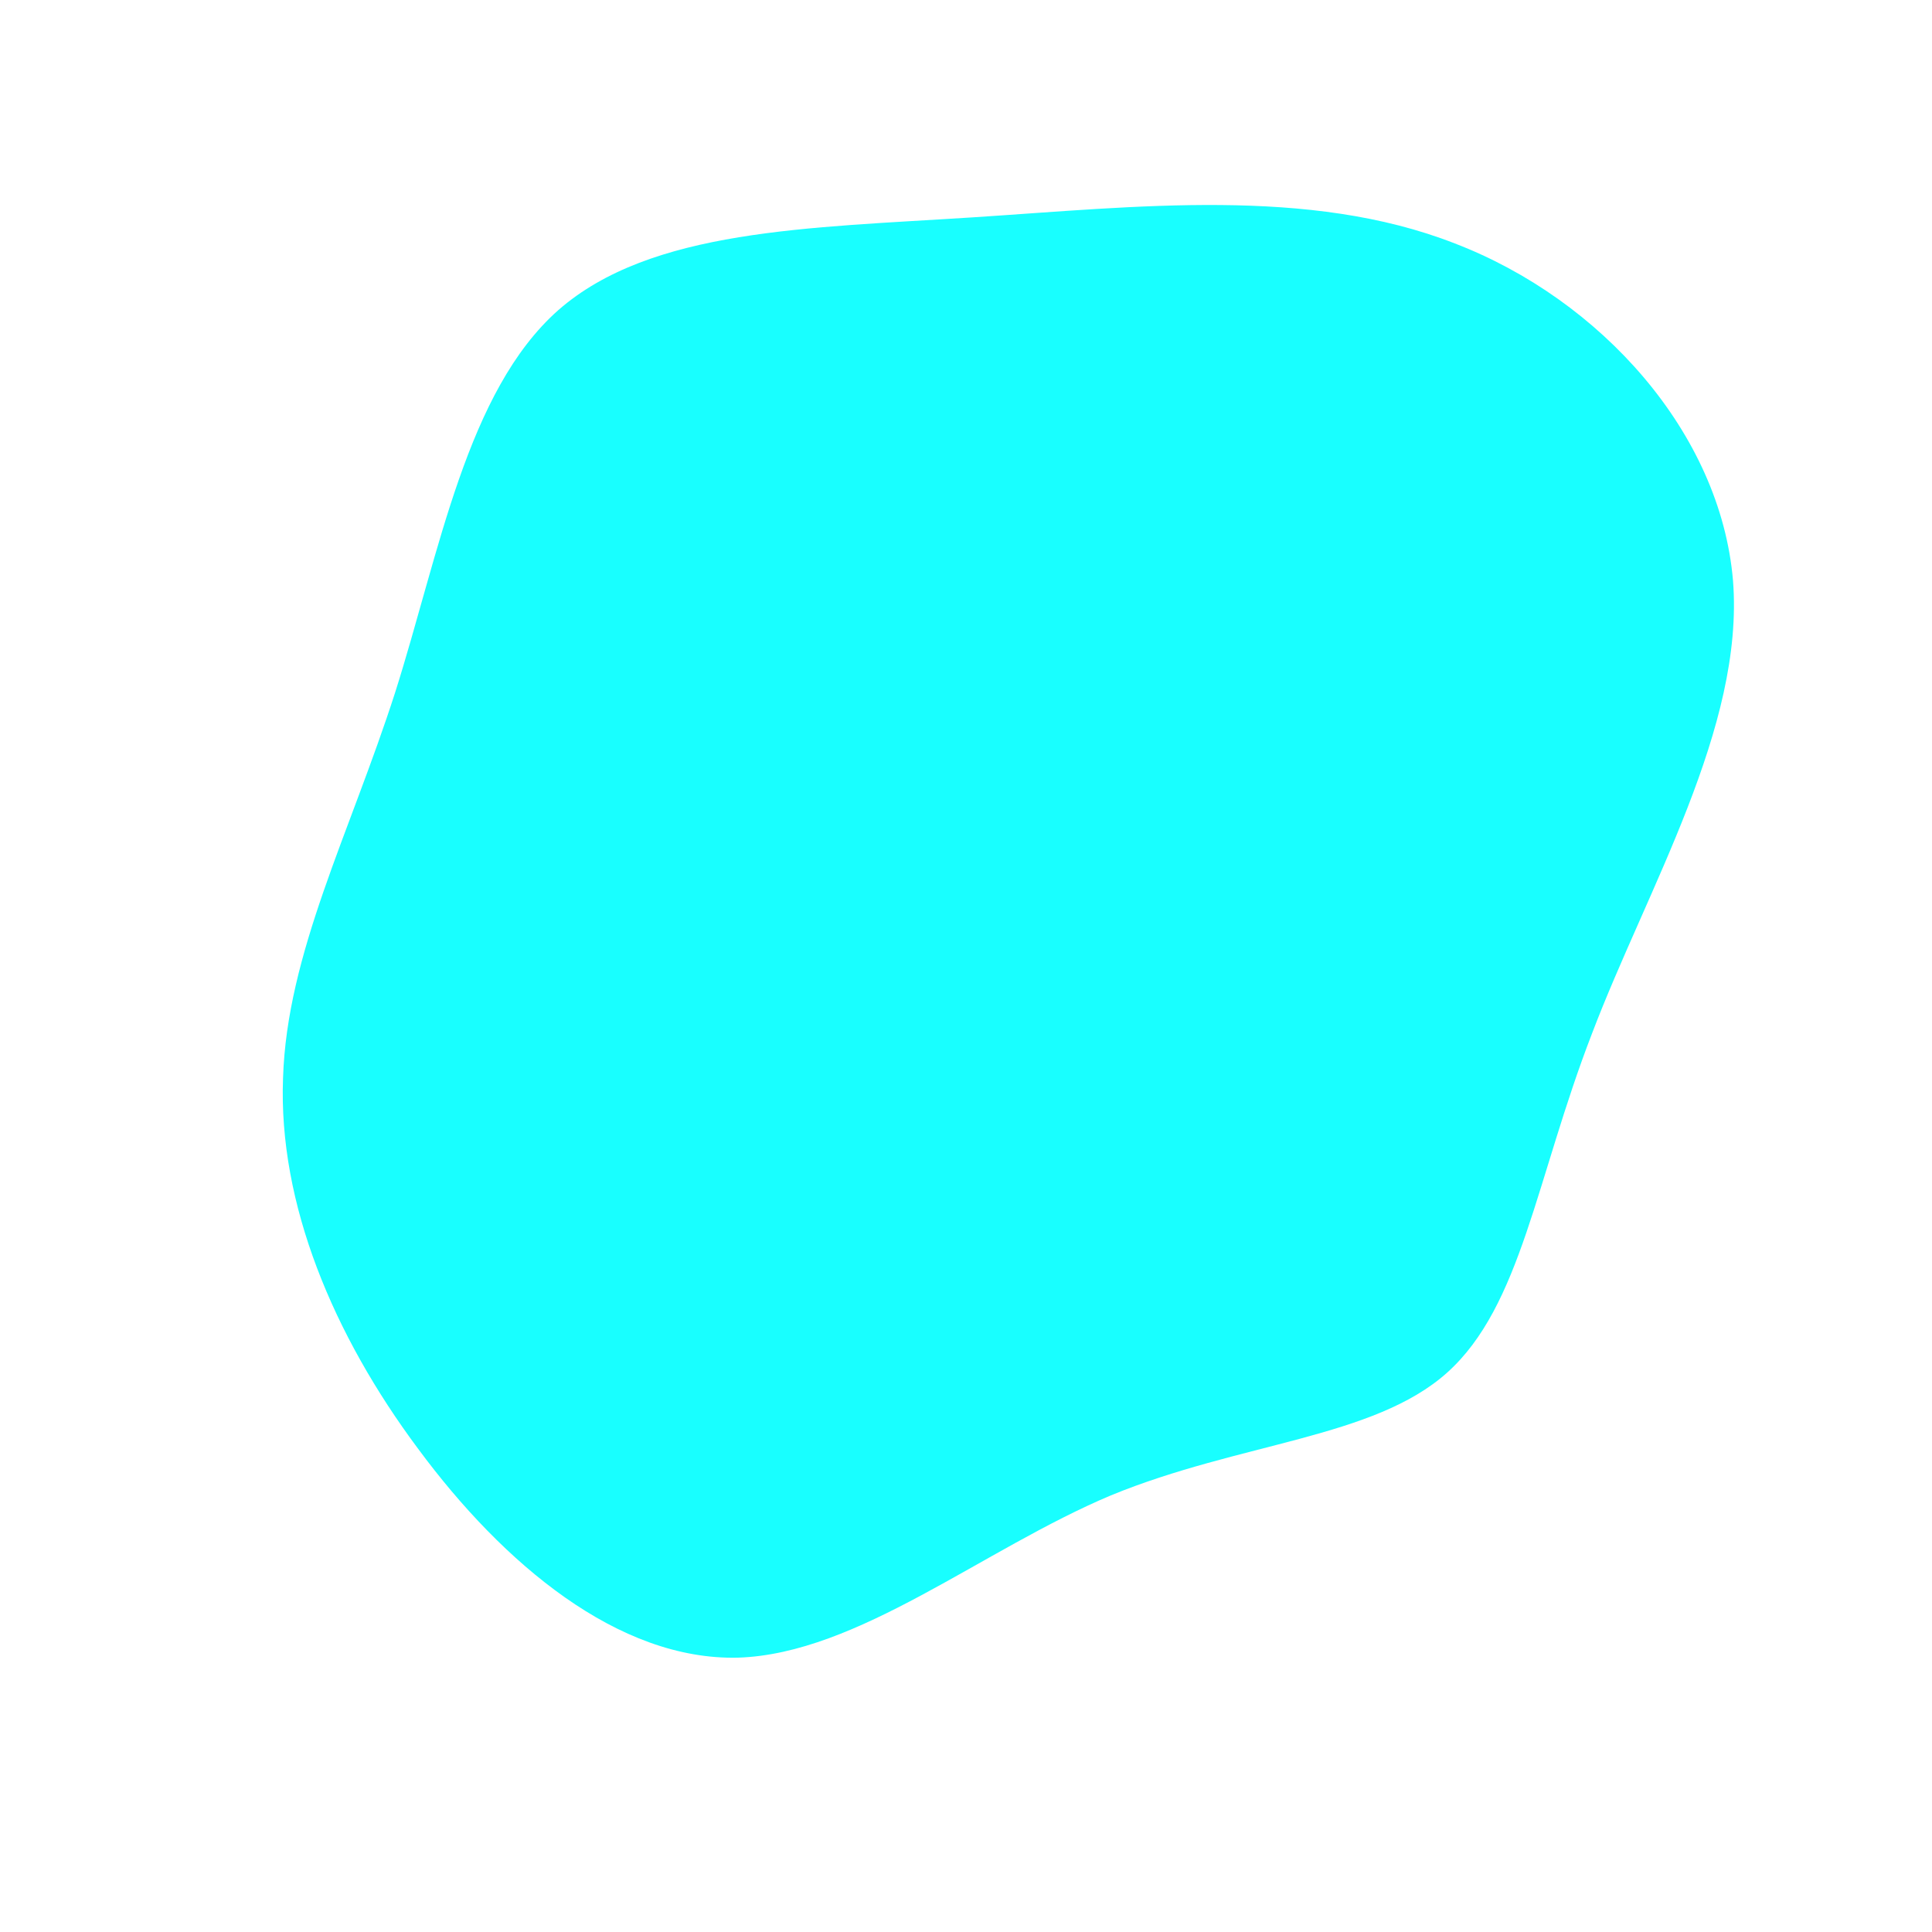 <?xml version="1.0" standalone="no"?>
<svg viewBox="0 0 200 200" xmlns="http://www.w3.org/2000/svg">
  <path fill="#18FFFF" d="M50.6,-74.8C65.7,-69,78.1,-55.2,79.4,-39.9C80.6,-24.7,70.5,-8,64.8,7C59,22,57.5,35.2,49.8,42.1C42.2,48.9,28.4,49.3,15,54.8C1.7,60.4,-11.2,71.2,-23.6,71.6C-36,71.9,-47.9,61.9,-56.7,50C-65.5,38.2,-71.2,24.6,-70.7,11.6C-70.3,-1.3,-63.8,-13.7,-59.1,-28.3C-54.5,-42.8,-51.7,-59.5,-42.2,-67.9C-32.6,-76.3,-16.3,-76.4,0.7,-77.5C17.7,-78.6,35.5,-80.7,50.6,-74.8Z" transform="translate(100 100)" />
</svg>
